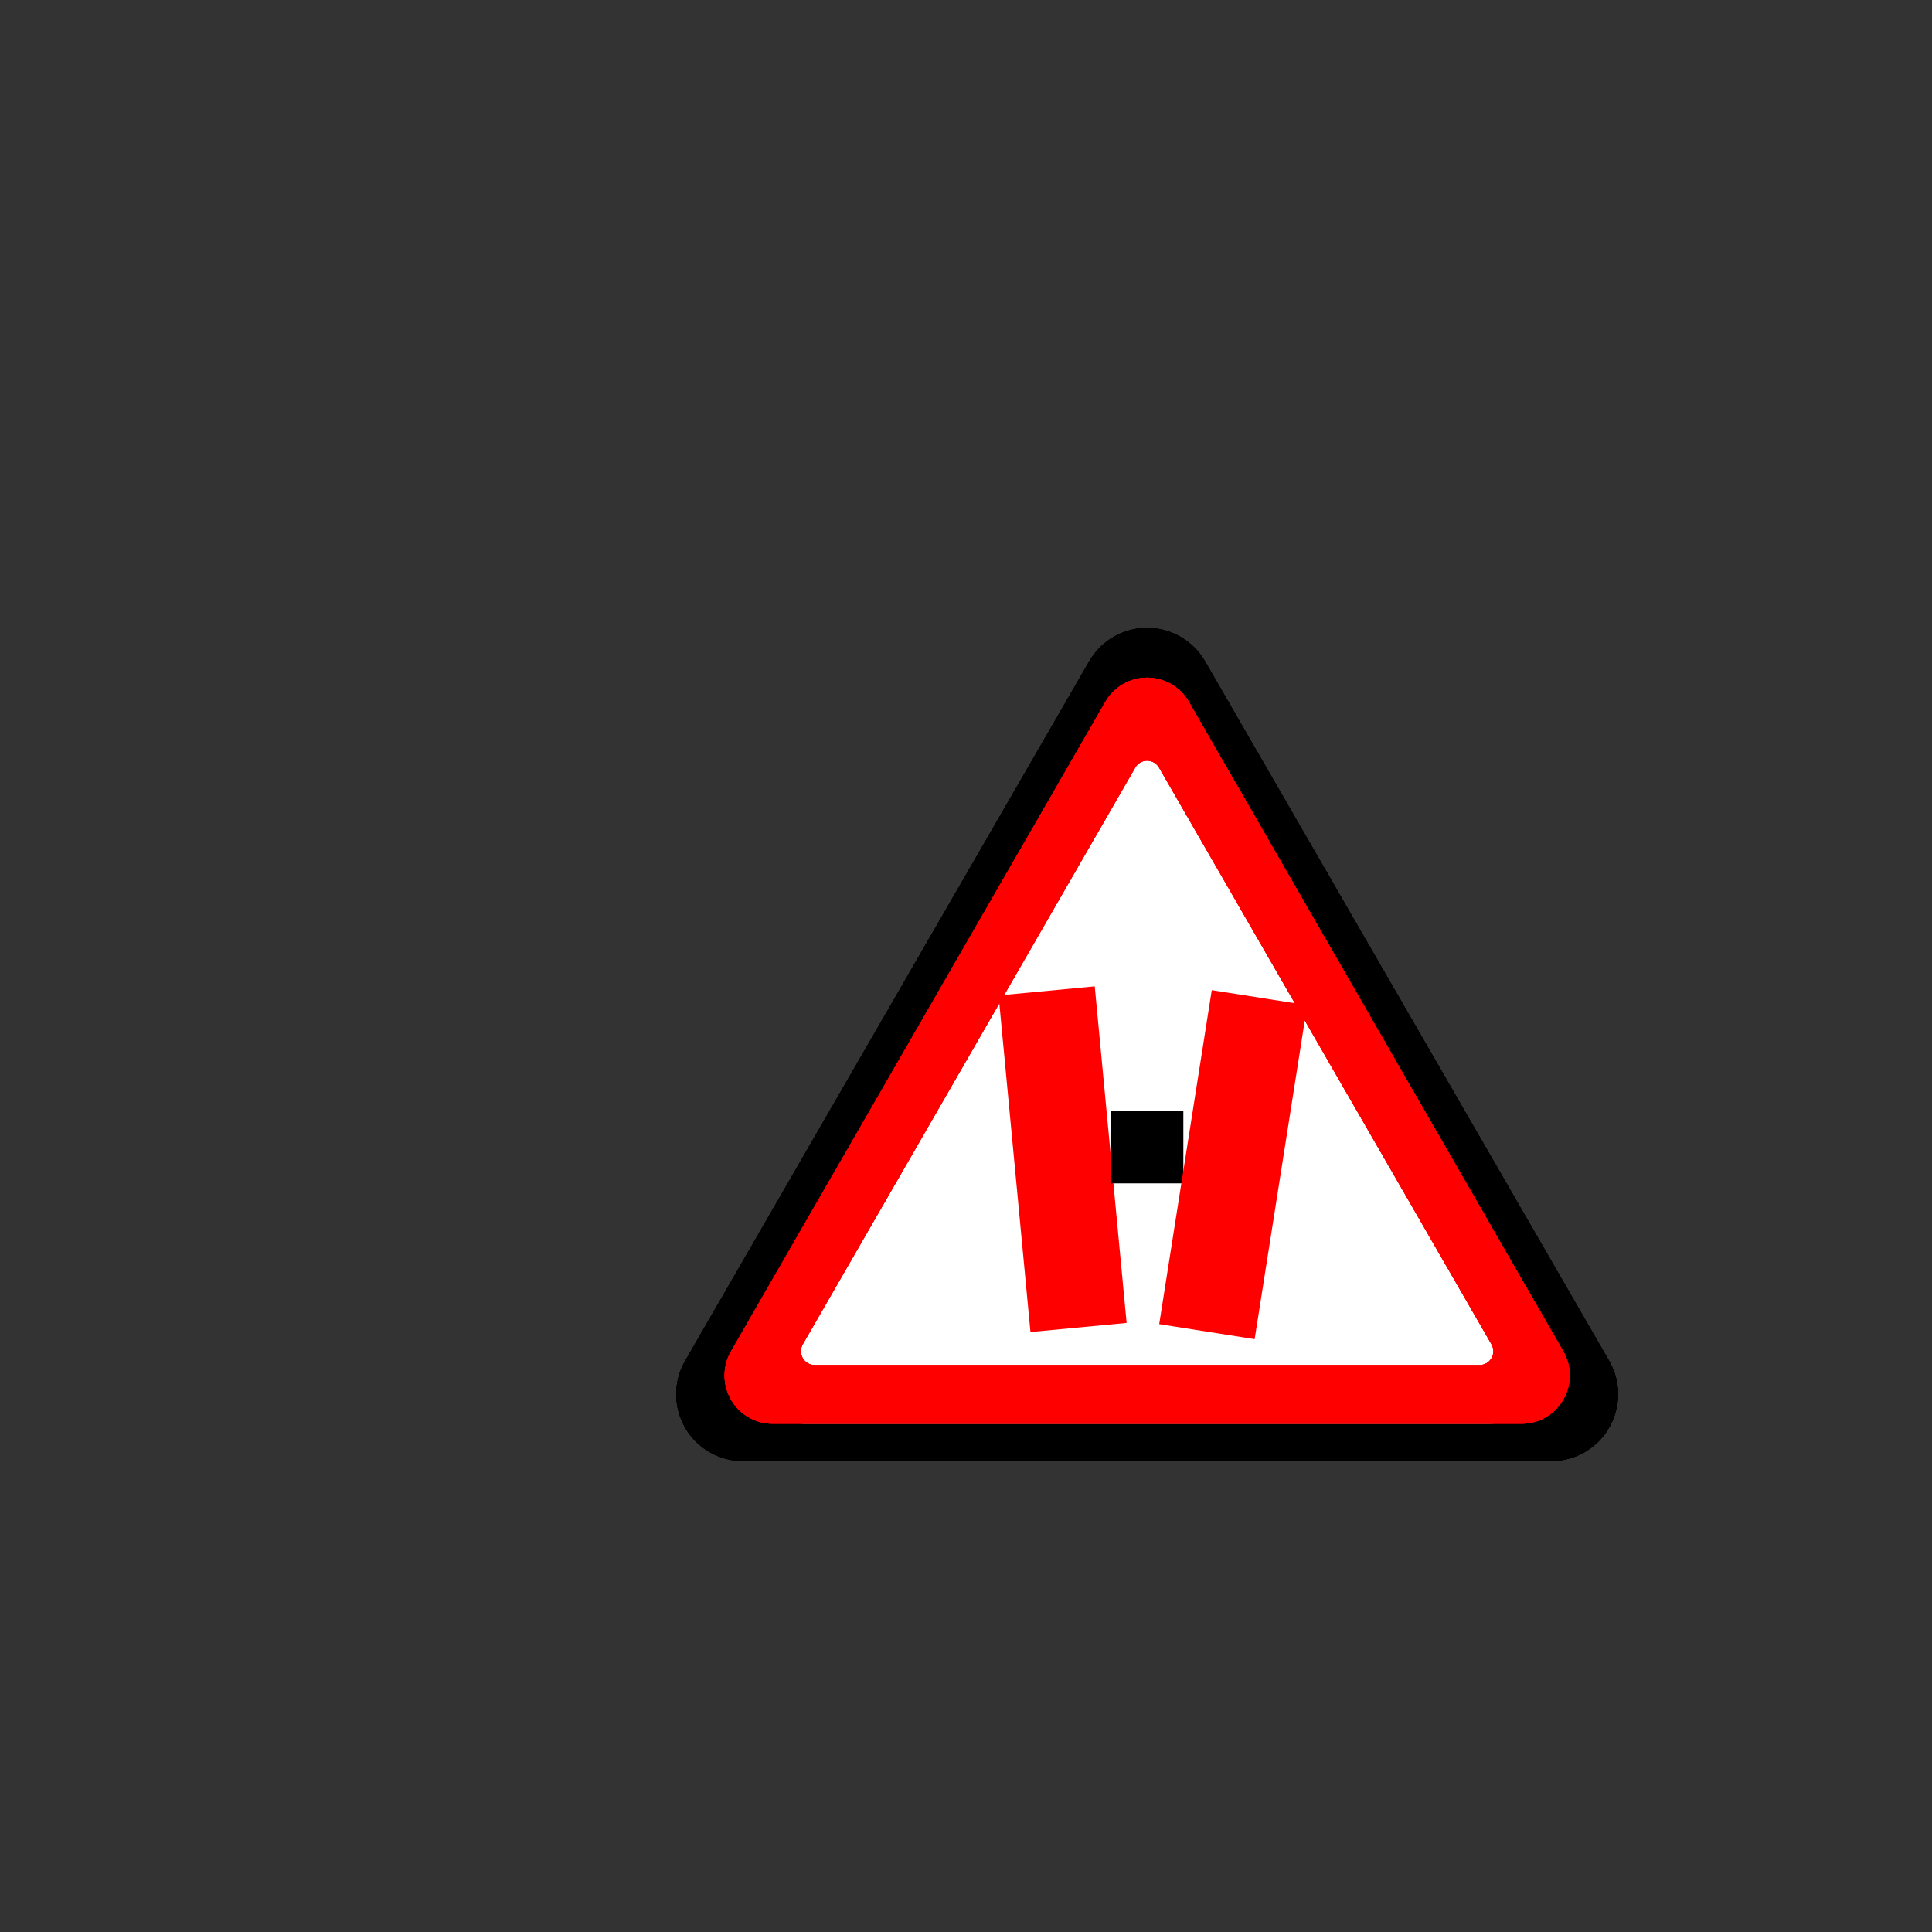 
<svg width="80" height="80" viewBox="0 0 80 80" fill="none" xmlns="http://www.w3.org/2000/svg">





<rect x="0" y="0" width="80" height="80" fill="#333333" stroke="none"/>





<!-- alarm-->
<g class ="fault inactive" reference ="alarm">
<g class="animation-fail">
<path d="M48.884 26.371C47.56 25.607 45.867 26.061 45.103 27.384L28.371 56.351C27.607 57.674 28.061 59.365 29.384 60.129C29.805 60.372 30.282 60.5 30.768 60.5H64.232C64.718 60.5 65.195 60.372 65.616 60.129C66.939 59.365 67.393 57.674 66.629 56.351L49.897 27.384C49.654 26.963 49.304 26.614 48.884 26.371V26.371Z" fill="black"/>
<path d="M48.671 29.41C47.551 28.749 46.119 29.142 45.472 30.287L31.314 55.363C30.668 56.508 31.051 57.973 32.171 58.634C32.527 58.844 32.931 58.955 33.342 58.955H61.658C62.069 58.955 62.473 58.844 62.829 58.634C63.949 57.973 64.332 56.508 63.686 55.363L49.528 30.287C49.322 29.923 49.027 29.62 48.671 29.41V29.41Z" fill="white"/>
<path d="M49.933 52.548C49.934 52.877 49.871 53.203 49.748 53.508C49.626 53.812 49.447 54.089 49.221 54.321C48.995 54.554 48.727 54.739 48.431 54.865C48.136 54.991 47.819 55.056 47.5 55.056C47.18 55.056 46.864 54.991 46.569 54.865C46.273 54.739 46.005 54.554 45.779 54.321C45.553 54.089 45.374 53.812 45.251 53.508C45.129 53.203 45.066 52.877 45.066 52.548C45.066 52.218 45.129 51.892 45.251 51.588C45.374 51.284 45.553 51.007 45.779 50.774C46.005 50.541 46.273 50.357 46.569 50.23C46.864 50.104 47.18 50.04 47.5 50.04C47.819 50.04 48.136 50.104 48.431 50.23C48.727 50.357 48.995 50.541 49.221 50.774C49.447 51.007 49.626 51.284 49.748 51.588C49.871 51.892 49.934 52.218 49.933 52.548V52.548Z" fill="black"/>
<path d="M45.087 39.835C44.912 38.462 45.85 37.202 47.182 37.021C48.515 36.84 49.737 37.807 49.913 39.18C49.941 39.397 49.941 39.617 49.913 39.835L48.737 49.036H46.263L45.087 39.835Z" fill="black"/>
<path d="M47.457 28.06C46.784 28.075 46.134 28.432 45.773 29.059L30.267 55.958C29.717 56.914 30.044 58.136 30.998 58.688C31.301 58.863 31.645 58.955 31.995 58.955H63.005C63.355 58.955 63.699 58.863 64.002 58.688C64.956 58.136 65.283 56.914 64.733 55.958L49.227 29.059C49.053 28.755 48.801 28.503 48.497 28.328C48.169 28.138 47.81 28.052 47.457 28.06ZM47.461 31.499C47.57 31.492 47.683 31.517 47.785 31.576C47.872 31.626 47.943 31.698 47.993 31.785L61.76 55.667C61.917 55.94 61.824 56.289 61.552 56.447C61.465 56.497 61.367 56.524 61.267 56.524H33.735C33.42 56.524 33.165 56.268 33.165 55.953C33.165 55.853 33.19 55.754 33.24 55.667L47.007 31.785C47.105 31.614 47.278 31.512 47.461 31.499Z" fill="#FF0000"/>
</g>
</g>
<!--  ELECTRO alarm-->
<g class ="fault inactive" reference ="el-alarm">
<g class="animation-fail">
<path d="M47.457 28.06C46.784 28.075 46.134 28.432 45.773 29.059L30.267 55.958C29.717 56.914 30.044 58.136 30.998 58.688C31.301 58.863 31.645 58.955 31.995 58.955H63.005C63.355 58.955 63.699 58.863 64.002 58.688C64.956 58.136 65.283 56.914 64.733 55.958L49.227 29.059C49.053 28.755 48.801 28.503 48.497 28.328C48.169 28.138 47.81 28.052 47.457 28.06ZM47.461 31.499C47.57 31.492 47.683 31.517 47.785 31.576C47.872 31.626 47.943 31.698 47.993 31.785L61.76 55.667C61.917 55.94 61.824 56.289 61.552 56.447C61.465 56.497 61.367 56.524 61.267 56.524H33.735C33.42 56.524 33.165 56.268 33.165 55.953C33.165 55.853 33.19 55.754 33.24 55.667L47.007 31.785C47.105 31.614 47.278 31.512 47.461 31.499Z" fill="#FF0000"/>
<path d="M47.457 28.06C46.784 28.075 46.134 28.432 45.773 29.059L30.267 55.958C29.717 56.914 30.044 58.136 30.998 58.688C31.301 58.863 31.645 58.955 31.995 58.955H63.005C63.355 58.955 63.699 58.863 64.002 58.688C64.956 58.136 65.283 56.914 64.733 55.958L49.227 29.059C49.053 28.755 48.801 28.503 48.497 28.328C48.169 28.138 47.81 28.052 47.457 28.06ZM47.461 31.499C47.57 31.492 47.683 31.517 47.785 31.576C47.872 31.626 47.943 31.698 47.993 31.785L61.76 55.667C61.917 55.94 61.824 56.289 61.552 56.447C61.465 56.497 61.367 56.524 61.267 56.524H33.735C33.42 56.524 33.165 56.268 33.165 55.953C33.165 55.853 33.19 55.754 33.24 55.667L47.007 31.785C47.105 31.614 47.278 31.512 47.461 31.499Z" fill="#FF0000"/>
<path d="M48.884 26.371C47.56 25.607 45.867 26.061 45.103 27.384L28.371 56.351C27.607 57.674 28.061 59.365 29.384 60.129C29.805 60.372 30.282 60.5 30.768 60.5H64.232C64.718 60.5 65.195 60.372 65.616 60.129C66.939 59.365 67.393 57.674 66.629 56.351L49.897 27.384C49.654 26.963 49.304 26.614 48.884 26.371V26.371Z" fill="black"/>
<path d="M48.671 29.41C47.551 28.749 46.119 29.142 45.472 30.287L31.314 55.363C30.668 56.508 31.051 57.973 32.171 58.634C32.527 58.844 32.931 58.955 33.342 58.955H61.658C62.069 58.955 62.473 58.844 62.829 58.634C63.949 57.973 64.332 56.508 63.686 55.363L49.528 30.287C49.322 29.923 49.027 29.62 48.671 29.41V29.41Z" fill="white"/>
<path fill-rule="evenodd" clip-rule="evenodd" d="M46.237 56L55 44.026L47.172 45.189C46.926 45.233 46.655 45.145 46.483 44.991C46.286 44.816 46.212 44.575 46.261 44.355L47.911 36L39 49.246L46.901 48.061H47.049C47.271 48.061 47.468 48.127 47.615 48.281C47.812 48.434 47.886 48.675 47.837 48.917L46.237 56Z" fill="black"/>
<path d="M47.457 28.06C46.784 28.075 46.134 28.432 45.773 29.059L30.267 55.958C29.717 56.914 30.044 58.136 30.998 58.688C31.301 58.863 31.645 58.955 31.995 58.955H63.005C63.355 58.955 63.699 58.863 64.002 58.688C64.956 58.136 65.283 56.914 64.733 55.958L49.227 29.059C49.053 28.755 48.801 28.503 48.497 28.328C48.169 28.138 47.81 28.052 47.457 28.06ZM47.461 31.499C47.57 31.492 47.683 31.517 47.785 31.576C47.872 31.626 47.943 31.698 47.993 31.785L61.76 55.667C61.917 55.94 61.824 56.289 61.552 56.447C61.465 56.497 61.367 56.524 61.267 56.524H33.735C33.42 56.524 33.165 56.268 33.165 55.953C33.165 55.853 33.19 55.754 33.24 55.667L47.007 31.785C47.105 31.614 47.278 31.512 47.461 31.499Z" fill="#FF0000"/>
</g>
</g>
<!--  VZLOM alarm-->
<g class ="fault inactive" reference ="vz-alarm">
<g class="animation-fail">
<path d="M47.457 28.06C46.784 28.075 46.134 28.432 45.773 29.059L30.267 55.958C29.717 56.914 30.044 58.136 30.998 58.688C31.301 58.863 31.645 58.955 31.995 58.955H63.005C63.355 58.955 63.699 58.863 64.002 58.688C64.956 58.136 65.283 56.914 64.733 55.958L49.227 29.059C49.053 28.755 48.801 28.503 48.497 28.328C48.169 28.138 47.81 28.052 47.457 28.06ZM47.461 31.499C47.57 31.492 47.683 31.517 47.785 31.576C47.872 31.626 47.943 31.698 47.993 31.785L61.76 55.667C61.917 55.94 61.824 56.289 61.552 56.447C61.465 56.497 61.367 56.524 61.267 56.524H33.735C33.42 56.524 33.165 56.268 33.165 55.953C33.165 55.853 33.19 55.754 33.24 55.667L47.007 31.785C47.105 31.614 47.278 31.512 47.461 31.499Z" fill="#FF0000"/>
<path d="M47.457 28.06C46.784 28.075 46.134 28.432 45.773 29.059L30.267 55.958C29.717 56.914 30.044 58.136 30.998 58.688C31.301 58.863 31.645 58.955 31.995 58.955H63.005C63.355 58.955 63.699 58.863 64.002 58.688C64.956 58.136 65.283 56.914 64.733 55.958L49.227 29.059C49.053 28.755 48.801 28.503 48.497 28.328C48.169 28.138 47.81 28.052 47.457 28.06ZM47.461 31.499C47.57 31.492 47.683 31.517 47.785 31.576C47.872 31.626 47.943 31.698 47.993 31.785L61.76 55.667C61.917 55.94 61.824 56.289 61.552 56.447C61.465 56.497 61.367 56.524 61.267 56.524H33.735C33.42 56.524 33.165 56.268 33.165 55.953C33.165 55.853 33.19 55.754 33.24 55.667L47.007 31.785C47.105 31.614 47.278 31.512 47.461 31.499Z" fill="#FF0000"/>
<path d="M48.884 26.371C47.56 25.607 45.867 26.061 45.103 27.384L28.371 56.351C27.607 57.674 28.061 59.365 29.384 60.129C29.805 60.372 30.282 60.5 30.768 60.5H64.232C64.718 60.5 65.195 60.372 65.616 60.129C66.939 59.365 67.393 57.674 66.629 56.351L49.897 27.384C49.654 26.963 49.304 26.614 48.884 26.371V26.371Z" fill="black"/>
<path d="M48.671 29.41C47.551 28.749 46.119 29.142 45.472 30.287L31.314 55.363C30.668 56.508 31.051 57.973 32.171 58.634C32.527 58.844 32.931 58.955 33.342 58.955H61.658C62.069 58.955 62.473 58.844 62.829 58.634C63.949 57.973 64.332 56.508 63.686 55.363L49.528 30.287C49.322 29.923 49.027 29.62 48.671 29.41V29.41Z" fill="white"/>
<path d="M47.457 28.06C46.784 28.075 46.134 28.432 45.773 29.059L30.267 55.958C29.717 56.914 30.044 58.136 30.998 58.688C31.301 58.863 31.645 58.955 31.995 58.955H63.005C63.355 58.955 63.699 58.863 64.002 58.688C64.956 58.136 65.283 56.914 64.733 55.958L49.227 29.059C49.053 28.755 48.801 28.503 48.497 28.328C48.169 28.138 47.81 28.052 47.457 28.06ZM47.461 31.499C47.57 31.492 47.683 31.517 47.785 31.576C47.872 31.626 47.943 31.698 47.993 31.785L61.76 55.667C61.917 55.94 61.824 56.289 61.552 56.447C61.465 56.497 61.367 56.524 61.267 56.524H33.735C33.42 56.524 33.165 56.268 33.165 55.953C33.165 55.853 33.19 55.754 33.24 55.667L47.007 31.785C47.105 31.614 47.278 31.512 47.461 31.499Z" fill="#FF0000"/>
<path d="M47.457 28.06C46.784 28.075 46.134 28.432 45.773 29.059L30.267 55.958C29.717 56.914 30.044 58.136 30.998 58.688C31.301 58.863 31.645 58.955 31.995 58.955H63.005C63.355 58.955 63.699 58.863 64.002 58.688C64.956 58.136 65.283 56.914 64.733 55.958L49.227 29.059C49.053 28.755 48.801 28.503 48.497 28.328C48.169 28.138 47.81 28.052 47.457 28.06ZM47.461 31.499C47.57 31.492 47.683 31.517 47.785 31.576C47.872 31.626 47.943 31.698 47.993 31.785L61.76 55.667C61.917 55.94 61.824 56.289 61.552 56.447C61.465 56.497 61.367 56.524 61.267 56.524H33.735C33.42 56.524 33.165 56.268 33.165 55.953C33.165 55.853 33.19 55.754 33.24 55.667L47.007 31.785C47.105 31.614 47.278 31.512 47.461 31.499Z" fill="#FF0000"/>
<path d="M47.457 28.06C46.784 28.075 46.134 28.432 45.773 29.059L30.267 55.958C29.717 56.914 30.044 58.136 30.998 58.688C31.301 58.863 31.645 58.955 31.995 58.955H63.005C63.355 58.955 63.699 58.863 64.002 58.688C64.956 58.136 65.283 56.914 64.733 55.958L49.227 29.059C49.053 28.755 48.801 28.503 48.497 28.328C48.169 28.138 47.81 28.052 47.457 28.06ZM47.461 31.499C47.57 31.492 47.683 31.517 47.785 31.576C47.872 31.626 47.943 31.698 47.993 31.785L61.76 55.667C61.917 55.94 61.824 56.289 61.552 56.447C61.465 56.497 61.367 56.524 61.267 56.524H33.735C33.42 56.524 33.165 56.268 33.165 55.953C33.165 55.853 33.19 55.754 33.24 55.667L47.007 31.785C47.105 31.614 47.278 31.512 47.461 31.499Z" fill="#FF0000"/>
<path d="M49.131 55V41H42V55H49.131Z" fill="#FF0000"/>
<path d="M49.58 44.565C50.44 44.565 51.138 43.832 51.138 42.928C51.138 42.023 50.44 41.29 49.58 41.29C48.719 41.29 48.021 42.023 48.021 42.928C48.021 43.832 48.719 44.565 49.58 44.565Z" fill="black"/>
<path d="M47.496 47.426L49.424 47.353C49.424 47.353 49.286 45.11 49.562 45.037C49.837 44.965 51.146 44.241 51.352 43.879L54.452 44.024L55.622 46.34L54.658 47.064L53.35 45.182L52.661 45.471L54.383 48.367C54.383 48.367 54.658 50.755 54.52 51.117C54.383 51.479 56.587 50.393 57 51.045L56.793 52.565H53.074L53.212 50.321L51.628 51.407L51.352 54.591H49.975L49.837 50.466L51.697 49.308C51.697 49.308 51.972 49.018 51.835 48.801C51.697 48.584 51.215 47.498 51.215 47.498L50.87 48.656L47.634 48.946L47.496 47.426V47.426Z" fill="black"/>
</g>
</g>
<!--  BLOCKED alarm-->
<g class ="fault inactive" reference ="block-alarm">
<g class="animation-fail">
<path d="M48.884 26.371C47.56 25.607 45.867 26.061 45.103 27.384L28.371 56.351C27.607 57.674 28.061 59.365 29.384 60.129C29.805 60.372 30.282 60.5 30.768 60.5H64.232C64.718 60.5 65.195 60.372 65.616 60.129C66.939 59.365 67.393 57.674 66.629 56.351L49.897 27.384C49.654 26.963 49.304 26.614 48.884 26.371V26.371Z" fill="black"/>
<path d="M48.671 29.41C47.551 28.749 46.119 29.142 45.472 30.287L31.314 55.363C30.668 56.508 31.051 57.973 32.171 58.634C32.527 58.844 32.931 58.955 33.342 58.955H61.658C62.069 58.955 62.473 58.844 62.829 58.634C63.949 57.973 64.332 56.508 63.686 55.363L49.528 30.287C49.322 29.923 49.027 29.62 48.671 29.41V29.41Z" fill="white"/>
<path d="M47.457 28.06C46.784 28.075 46.134 28.432 45.773 29.059L30.267 55.958C29.717 56.914 30.044 58.136 30.998 58.688C31.301 58.863 31.645 58.955 31.995 58.955H63.005C63.355 58.955 63.699 58.863 64.002 58.688C64.956 58.136 65.283 56.914 64.733 55.958L49.227 29.059C49.053 28.755 48.801 28.503 48.497 28.328C48.169 28.138 47.81 28.052 47.457 28.06ZM47.461 31.499C47.57 31.492 47.683 31.517 47.785 31.576C47.872 31.626 47.943 31.698 47.993 31.785L61.76 55.667C61.917 55.94 61.824 56.289 61.552 56.447C61.465 56.497 61.367 56.524 61.267 56.524H33.735C33.42 56.524 33.165 56.268 33.165 55.953C33.165 55.853 33.19 55.754 33.24 55.667L47.007 31.785C47.105 31.614 47.278 31.512 47.461 31.499Z" fill="#FF0000"/>
<path d="M47.457 28.06C46.784 28.075 46.134 28.432 45.773 29.059L30.267 55.958C29.717 56.914 30.044 58.136 30.998 58.688C31.301 58.863 31.645 58.955 31.995 58.955H63.005C63.355 58.955 63.699 58.863 64.002 58.688C64.956 58.136 65.283 56.914 64.733 55.958L49.227 29.059C49.053 28.755 48.801 28.503 48.497 28.328C48.169 28.138 47.81 28.052 47.457 28.06ZM47.461 31.499C47.57 31.492 47.683 31.517 47.785 31.576C47.872 31.626 47.943 31.698 47.993 31.785L61.76 55.667C61.917 55.94 61.824 56.289 61.552 56.447C61.465 56.497 61.367 56.524 61.267 56.524H33.735C33.42 56.524 33.165 56.268 33.165 55.953C33.165 55.853 33.19 55.754 33.24 55.667L47.007 31.785C47.105 31.614 47.278 31.512 47.461 31.499Z" fill="#FF0000"/>
<path d="M47.457 28.06C46.784 28.075 46.134 28.432 45.773 29.059L30.267 55.958C29.717 56.914 30.044 58.136 30.998 58.688C31.301 58.863 31.645 58.955 31.995 58.955H63.005C63.355 58.955 63.699 58.863 64.002 58.688C64.956 58.136 65.283 56.914 64.733 55.958L49.227 29.059C49.053 28.755 48.801 28.503 48.497 28.328C48.169 28.138 47.81 28.052 47.457 28.06ZM47.461 31.499C47.57 31.492 47.683 31.517 47.785 31.576C47.872 31.626 47.943 31.698 47.993 31.785L61.76 55.667C61.917 55.94 61.824 56.289 61.552 56.447C61.465 56.497 61.367 56.524 61.267 56.524H33.735C33.42 56.524 33.165 56.268 33.165 55.953C33.165 55.853 33.19 55.754 33.24 55.667L47.007 31.785C47.105 31.614 47.278 31.512 47.461 31.499Z" fill="#FF0000"/>
<path d="M46.651 54.78L45.331 40.843L41.349 41.22L42.669 55.157L46.651 54.78Z" fill="#FF0000"/>
<path d="M49 49V46H46V49H49Z" fill="black"/>
<path d="M51.952 55.452L54.128 41.622L50.176 41L48 54.83L51.952 55.452Z" fill="#FF0000"/>
</g>
</g>
</svg>